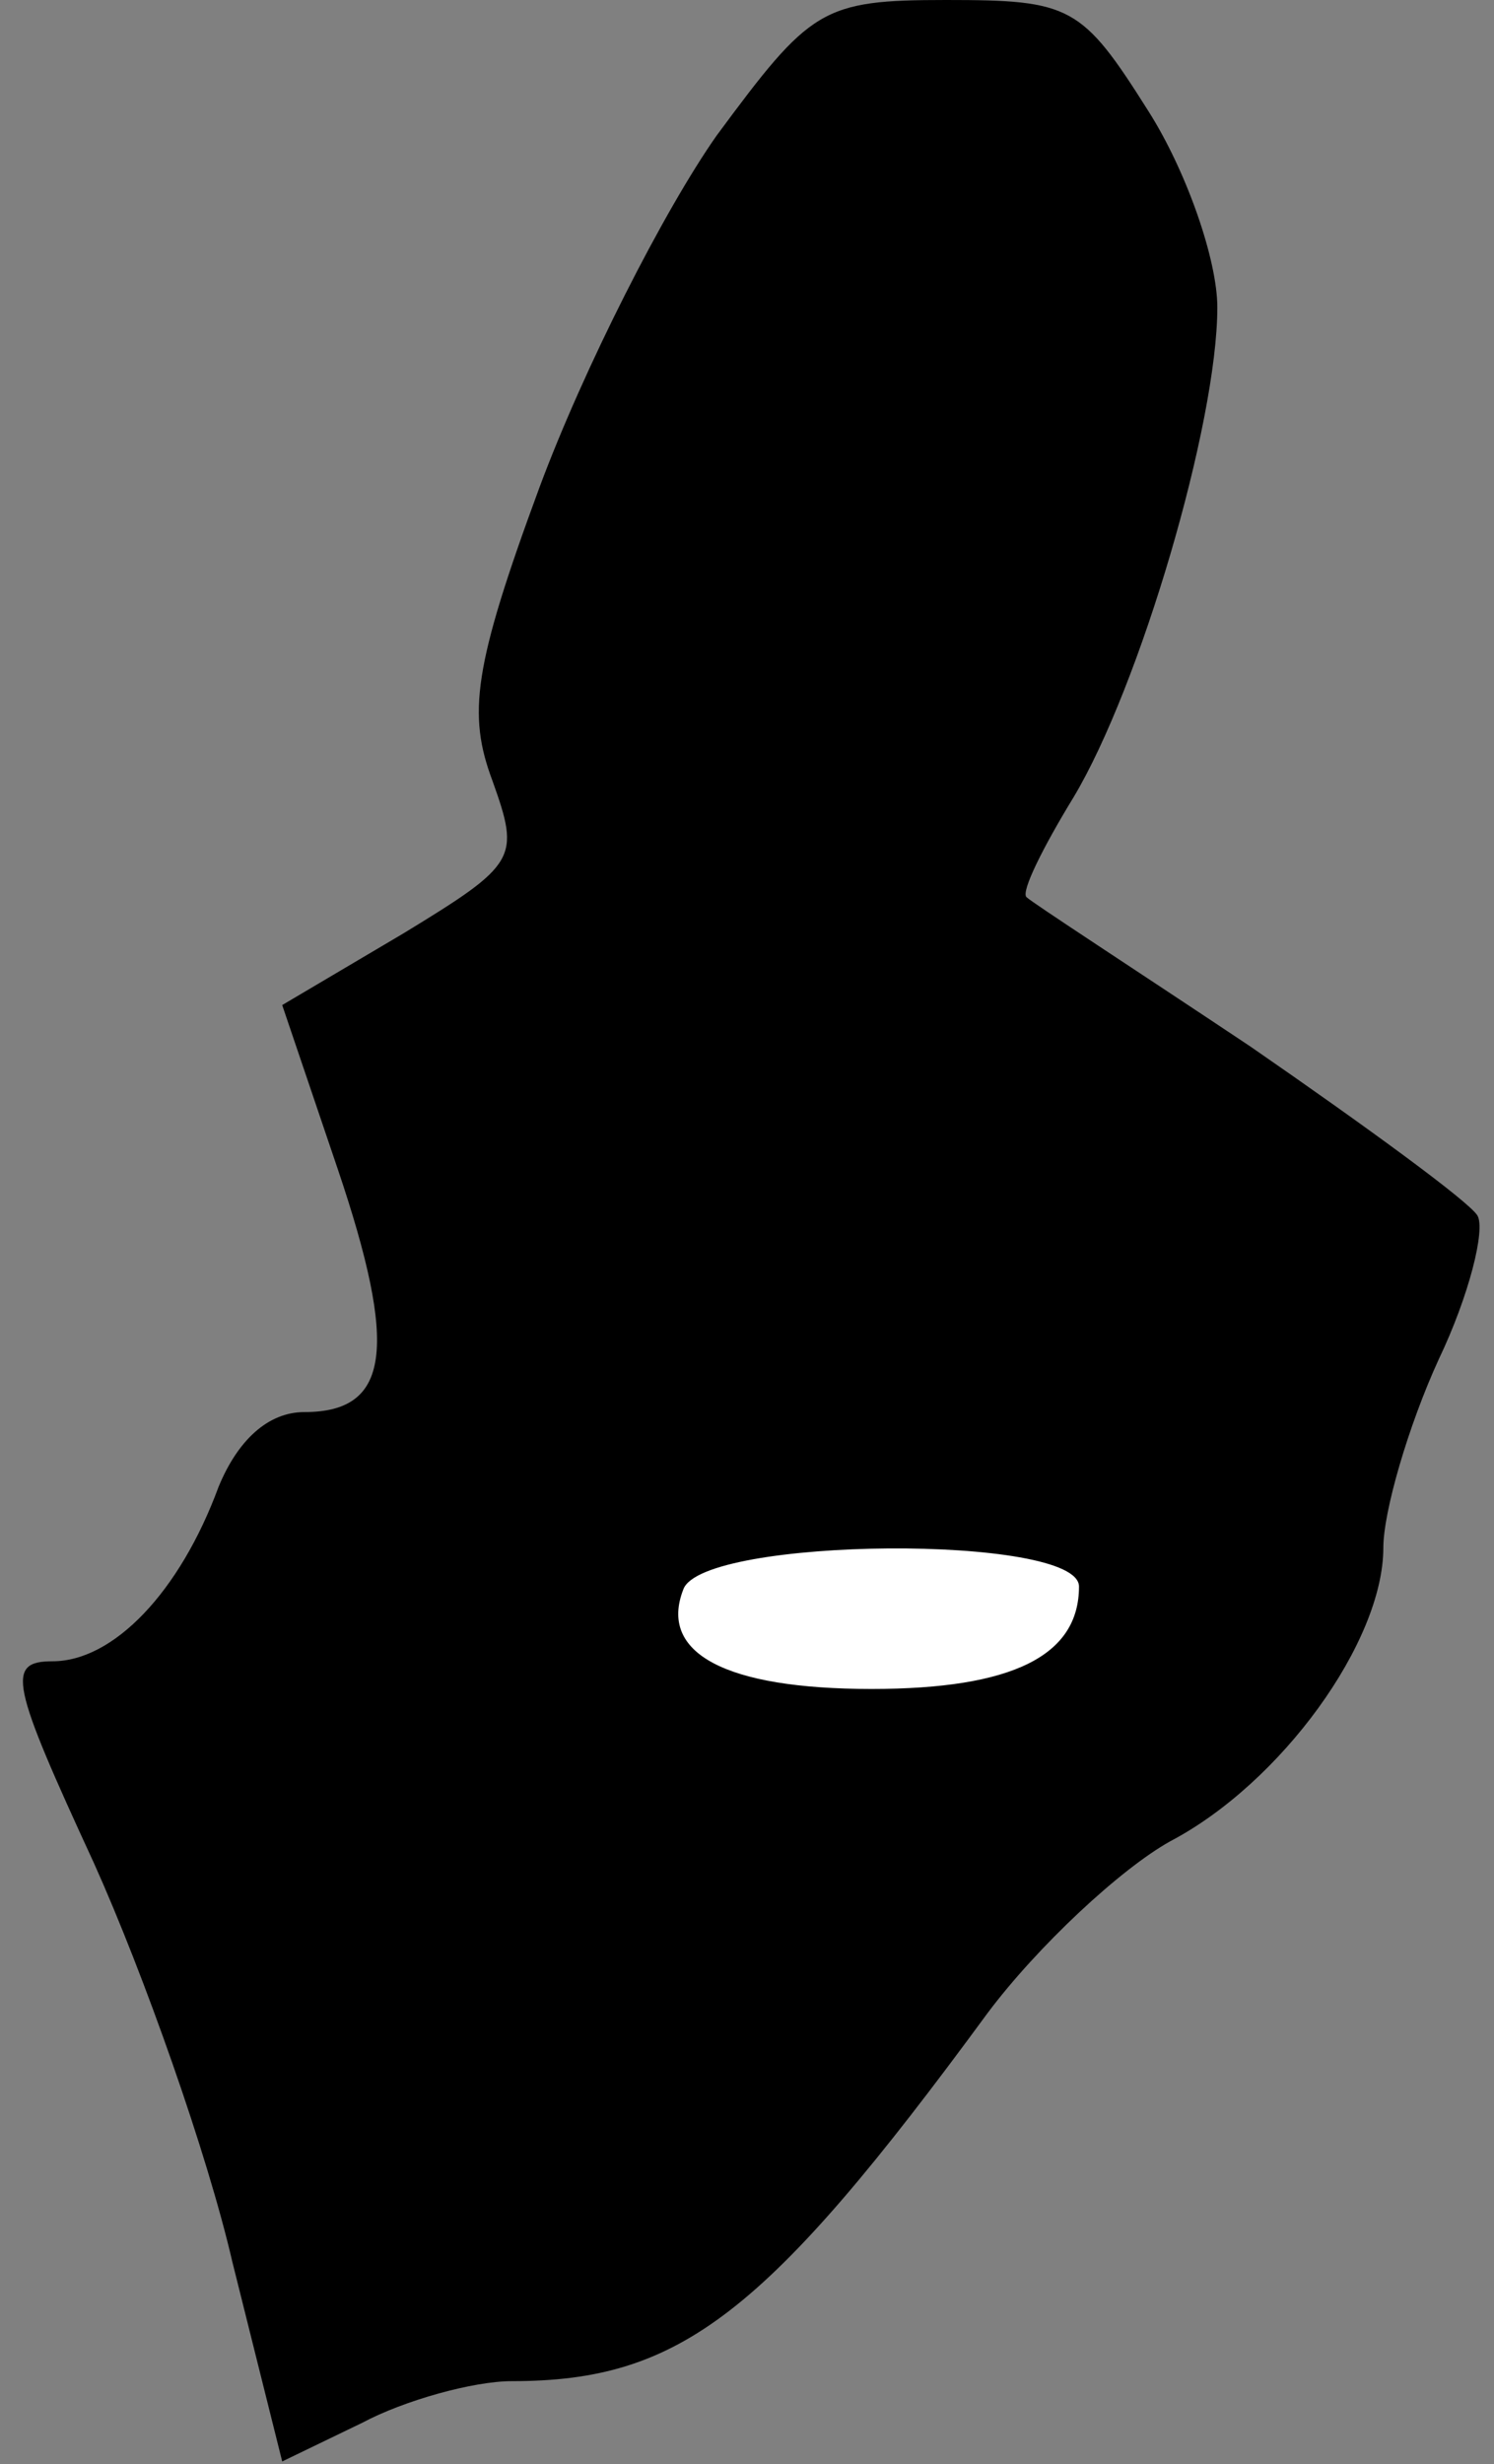 <?xml version="1.0" standalone="no"?>
<!DOCTYPE svg PUBLIC "-//W3C//DTD SVG 20010904//EN"
 "http://www.w3.org/TR/2001/REC-SVG-20010904/DTD/svg10.dtd">
<svg version="1.0" xmlns="http://www.w3.org/2000/svg"
 width="54pt" height="89pt" viewBox="0 0 54 89"
 preserveAspectRatio="xMidYMid meet">
<rect x="0" y="0" width="54" height="89" fill="#808080" stroke="none"/>
<g transform="translate(0,89) scale(0.1,-0.1)"
fill="#000000" stroke="none">
<path fill="#000000" stroke="none" d="M259 841 c-19 -27 -48 -84 -64 -127
-24 -65 -26 -82 -17 -106 10 -28 9 -30 -32 -55 l-44 -26 20 -59 c22 -65 19
-88 -12 -88 -13 0 -24 -10 -31 -27 -14 -38 -38 -63 -60 -63 -17 0 -15 -8 15
-73 18 -40 41 -105 50 -144 l18 -72 29 14 c15 8 40 15 54 15 61 0 92 24 172
133 18 24 48 52 66 62 40 21 77 72 77 106 0 13 9 44 20 68 11 23 17 47 14 52
-3 5 -40 32 -82 61 -42 28 -79 52 -81 54 -2 2 6 18 17 36 24 40 52 135 52 177
0 17 -11 49 -25 71 -24 38 -28 40 -73 40 -45 0 -49 -3 -83 -49z"/>
<path fill="#ffffff" stroke="none" d="M390 317 c0 -25 -24 -37 -75 -37 -53 0
-77 13 -68 36 7 19 143 20 143 1z"/>
</g>
</svg>
